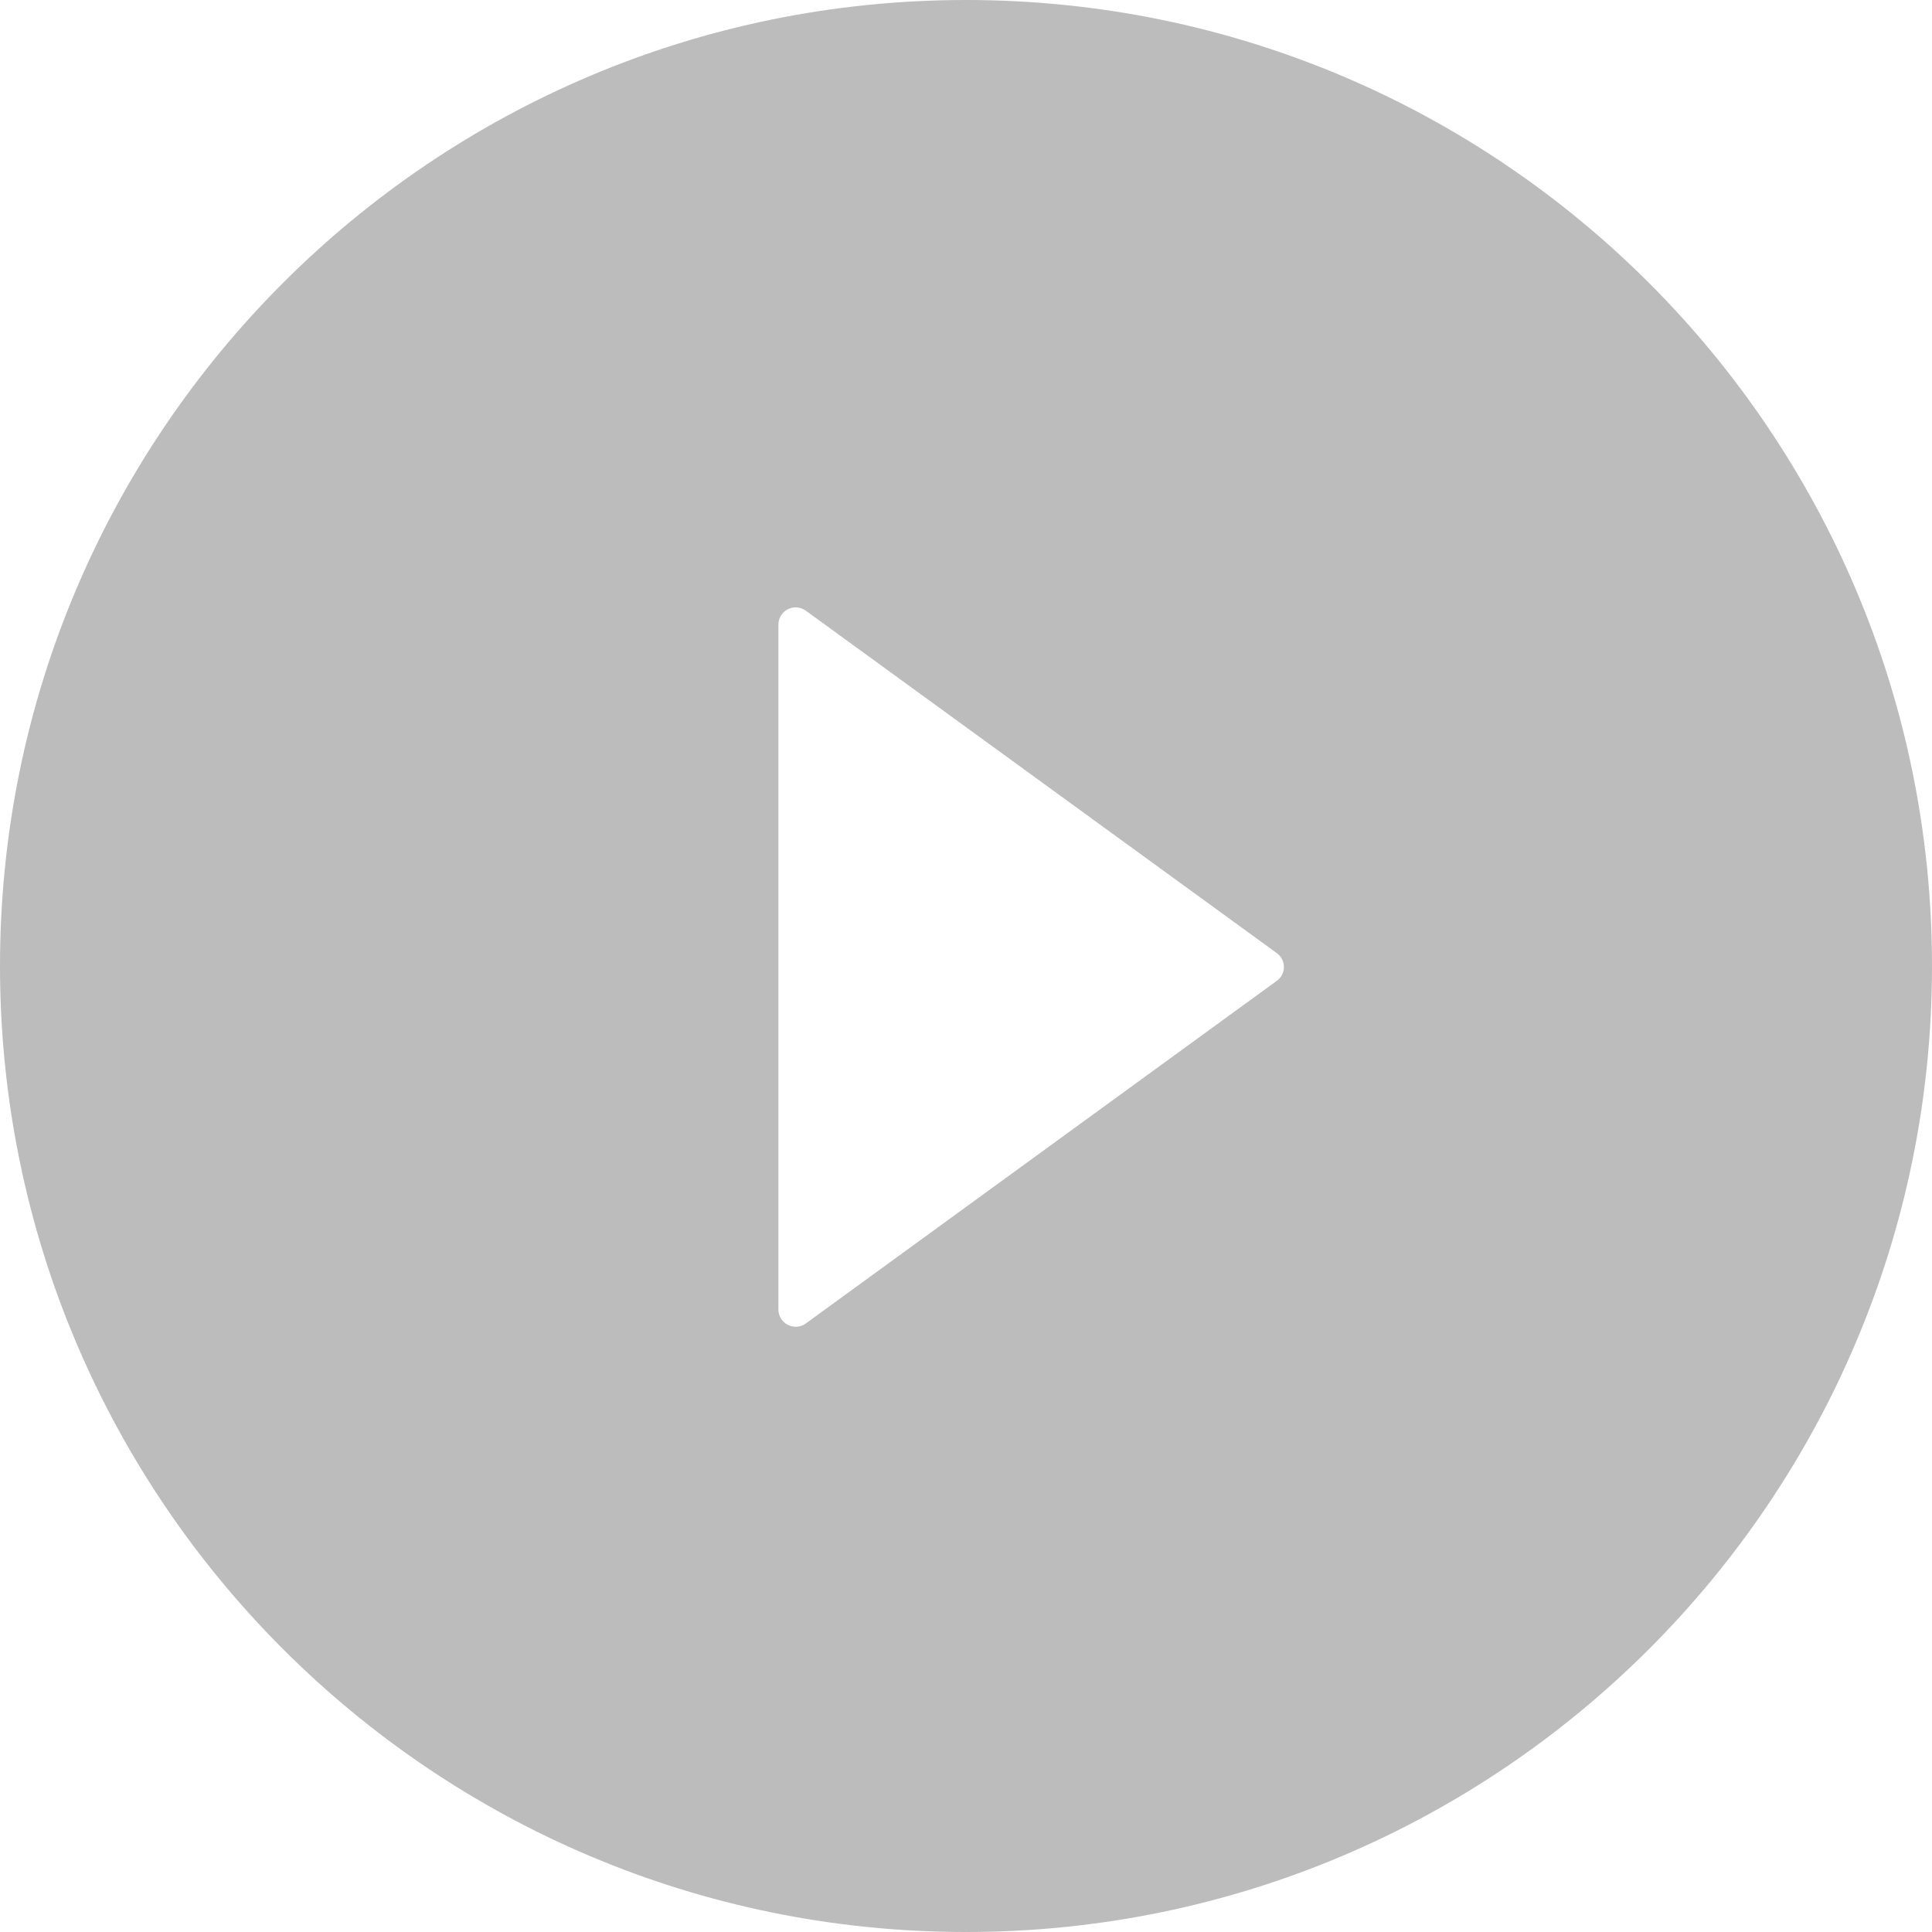 <svg width="97" height="97" viewBox="0 0 97 97" fill="none" xmlns="http://www.w3.org/2000/svg">
<path d="M48.5 0C21.717 0 0 21.717 0 48.5C0 75.283 21.717 97 48.5 97C75.283 97 97 75.283 97 48.5C97 21.717 75.283 0 48.5 0ZM64.1 49.247L40.456 66.449C40.327 66.543 40.174 66.598 40.015 66.61C39.856 66.622 39.696 66.59 39.554 66.517C39.412 66.444 39.293 66.334 39.209 66.198C39.126 66.062 39.082 65.905 39.081 65.746V31.363C39.081 31.203 39.125 31.046 39.208 30.909C39.291 30.773 39.411 30.662 39.553 30.589C39.695 30.516 39.855 30.484 40.015 30.496C40.174 30.509 40.327 30.565 40.456 30.659L64.1 47.85C64.212 47.929 64.303 48.034 64.366 48.156C64.429 48.277 64.462 48.412 64.462 48.549C64.462 48.685 64.429 48.82 64.366 48.942C64.303 49.063 64.212 49.168 64.1 49.247Z" fill="#BCBCBC"/>
</svg>
